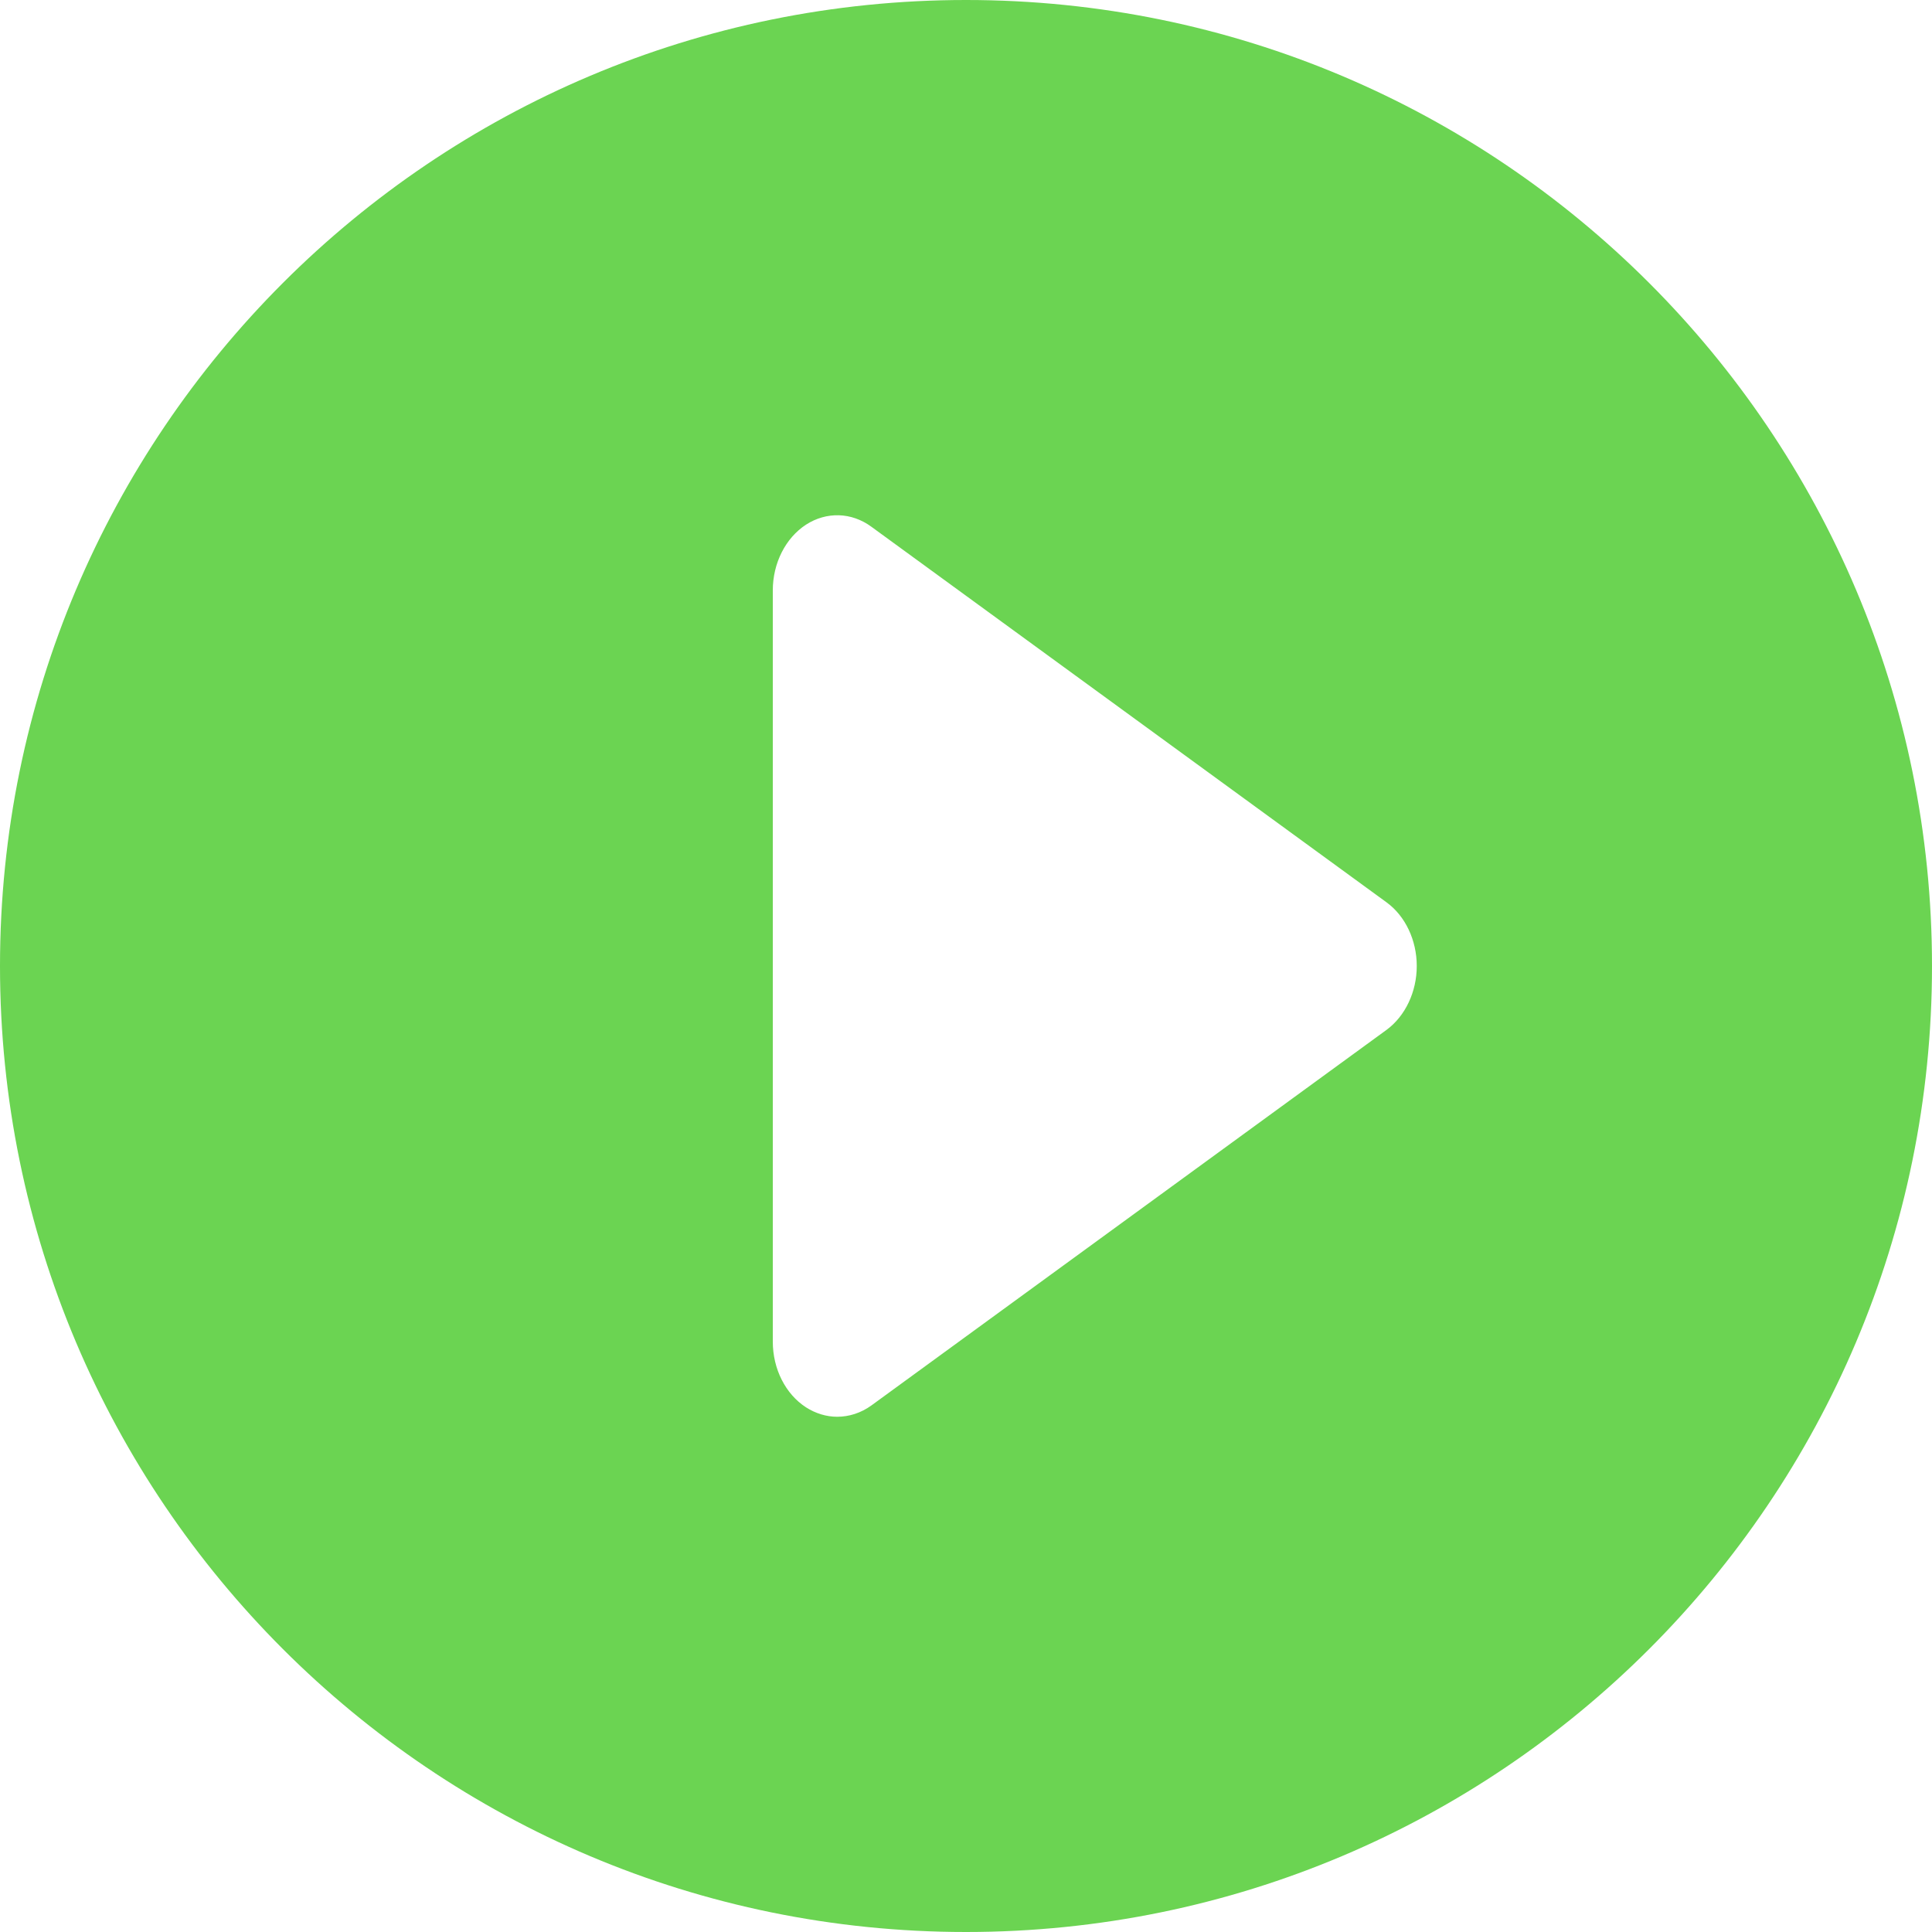 <svg t="1711698001696" class="icon" viewBox="0 0 1024 1024" version="1.1" xmlns="http://www.w3.org/2000/svg" p-id="2345" width="200" height="200"><path d="M512 0c-282.752 0-512 229.184-512 512s229.248 512 512 512c282.816 0 512-229.184 512-512s-229.184-512-512-512l0 0zM734.976 545.792l-273.088 199.104c-5.568 4.032-11.904 6.016-18.176 6.016-5.696 0-11.392-1.728-16.512-4.992-10.88-7.04-17.6-20.352-17.6-34.816l0-398.208c0-14.464 6.784-27.776 17.6-34.816 10.816-6.976 24.064-6.656 34.624 1.088l273.088 199.104c9.92 7.232 16 20.032 16 33.728s-6.08 26.496-15.936 33.792l0 0z" fill="#6bd452" p-id="2346"></path></svg>